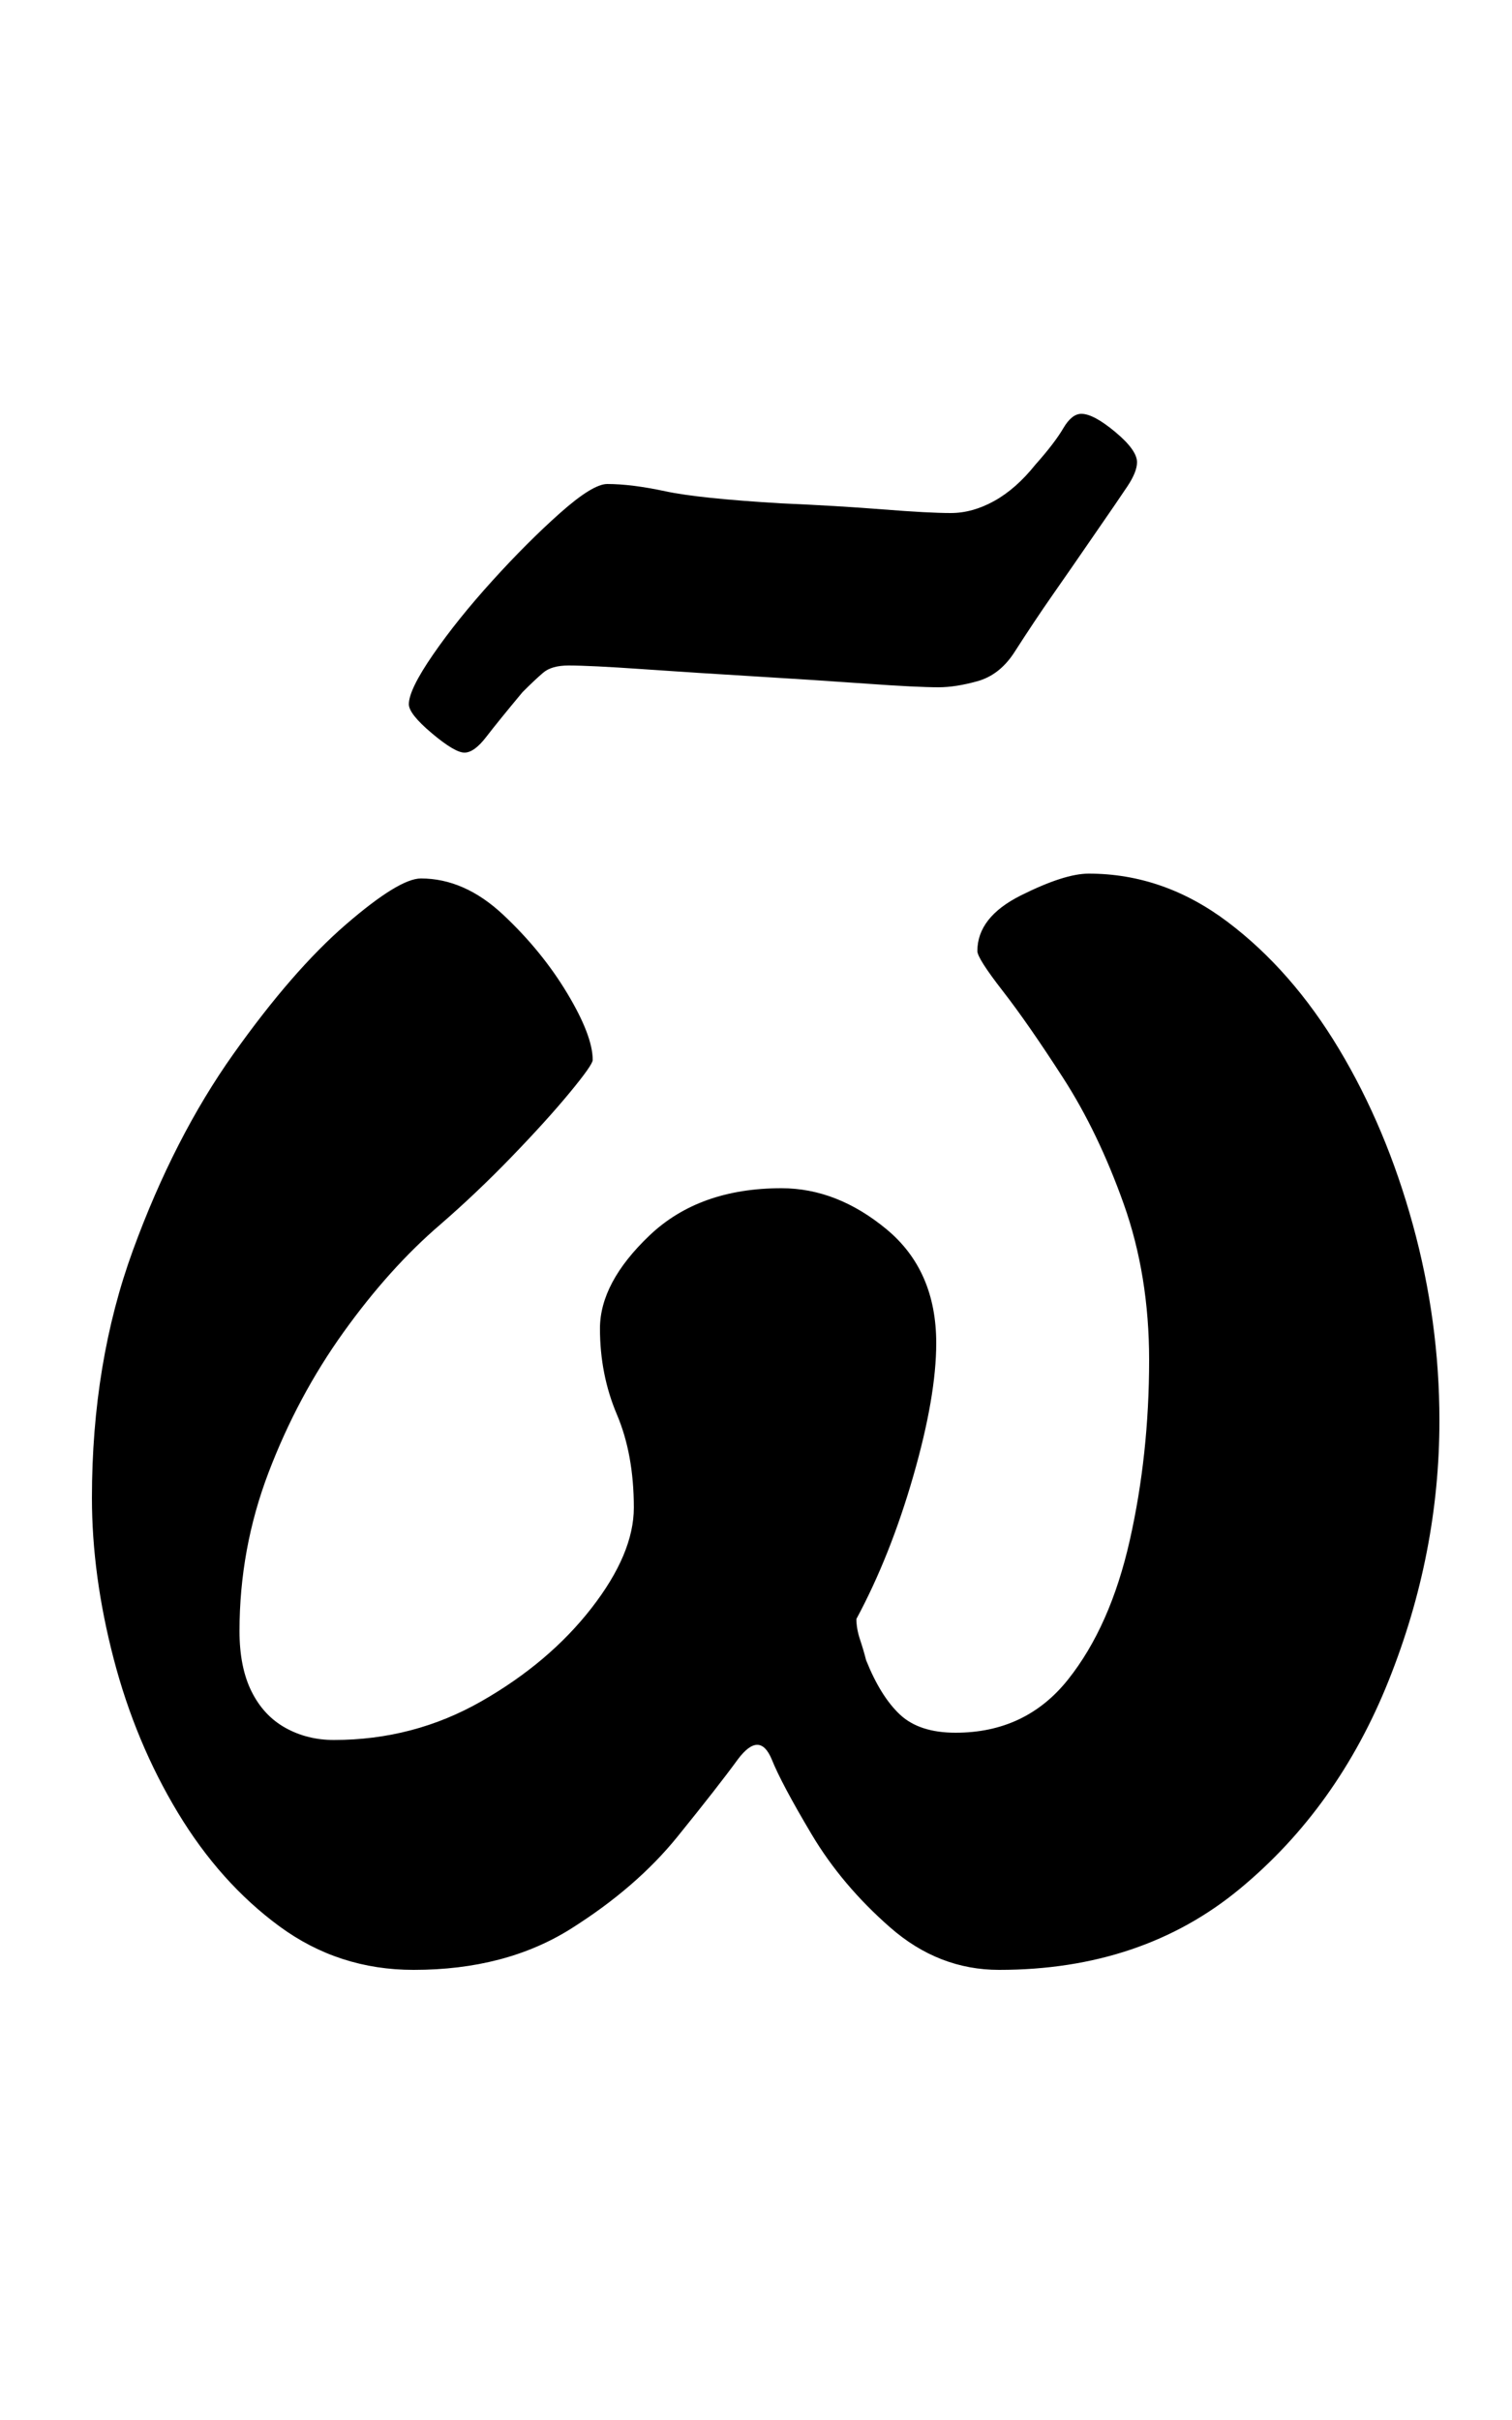 <?xml version="1.0" standalone="no"?>
<!DOCTYPE svg PUBLIC "-//W3C//DTD SVG 1.1//EN" "http://www.w3.org/Graphics/SVG/1.1/DTD/svg11.dtd" >
<svg xmlns="http://www.w3.org/2000/svg" xmlns:xlink="http://www.w3.org/1999/xlink" version="1.1" viewBox="-10 0 625 1000">
  <g transform="matrix(1 0 0 -1 0 800)">
   <path fill="currentColor"
d="M161 -14q-31 0 -55.5 18t-42 47t-26.5 63.5t-9 66.5q0 56 17 102.5t41.5 81t46.5 53.5t31 19q18 0 34 -15t26.5 -32.5t10.5 -27.5q0 -2 -9.5 -13.5t-24 -26.5t-29.5 -28q-21 -18 -40 -44.5t-31 -58t-12 -65.5q0 -15 5 -25t14 -15t20 -5q33 0 61 16t45.5 38.5t17.5 41.5
q0 22 -7 38.5t-7 35.5t20.5 38.5t54.5 19.5q23 0 43.5 -17t20.5 -47q0 -22 -9.5 -55t-23.5 -59q0 -4 1.5 -8.5t2.5 -8.5q6 -15 14 -22.5t23 -7.5q29 0 46.5 22t25.5 57.5t8 74.5q0 35 -10.5 64.5t-25 52t-25 36t-10.5 16.5q0 14 18 23t28 9q31 0 57.5 -20t46 -52.5
t30.5 -72.5t11 -81q0 -55 -21 -107.5t-61.5 -86t-99.5 -33.5q-25 0 -45 17.5t-32.5 38.5t-16.5 31q-5 12 -14 0q-8 -11 -25 -32t-44 -38t-65 -17zM182 489q-4 0 -13.5 8t-9.5 12q0 6 10 20.5t24.5 30.5t28 28t19.5 12q10 0 24 -3t48 -5q23 -1 42 -2.5t28 -1.5t18 5t17 15
q8 9 11.5 15t7.5 6q5 0 14 -7.5t9 -12.5q0 -4 -4 -10t-13 -19q-11 -16 -18 -26t-16 -24q-6 -9 -15 -11.5t-16 -2.5q-9 0 -30 1.5t-46 3t-46.5 3t-30.5 1.5q-7 0 -10.5 -3t-8.5 -8q-10 -12 -15 -18.5t-9 -6.5z" />
  </g>

</svg>
